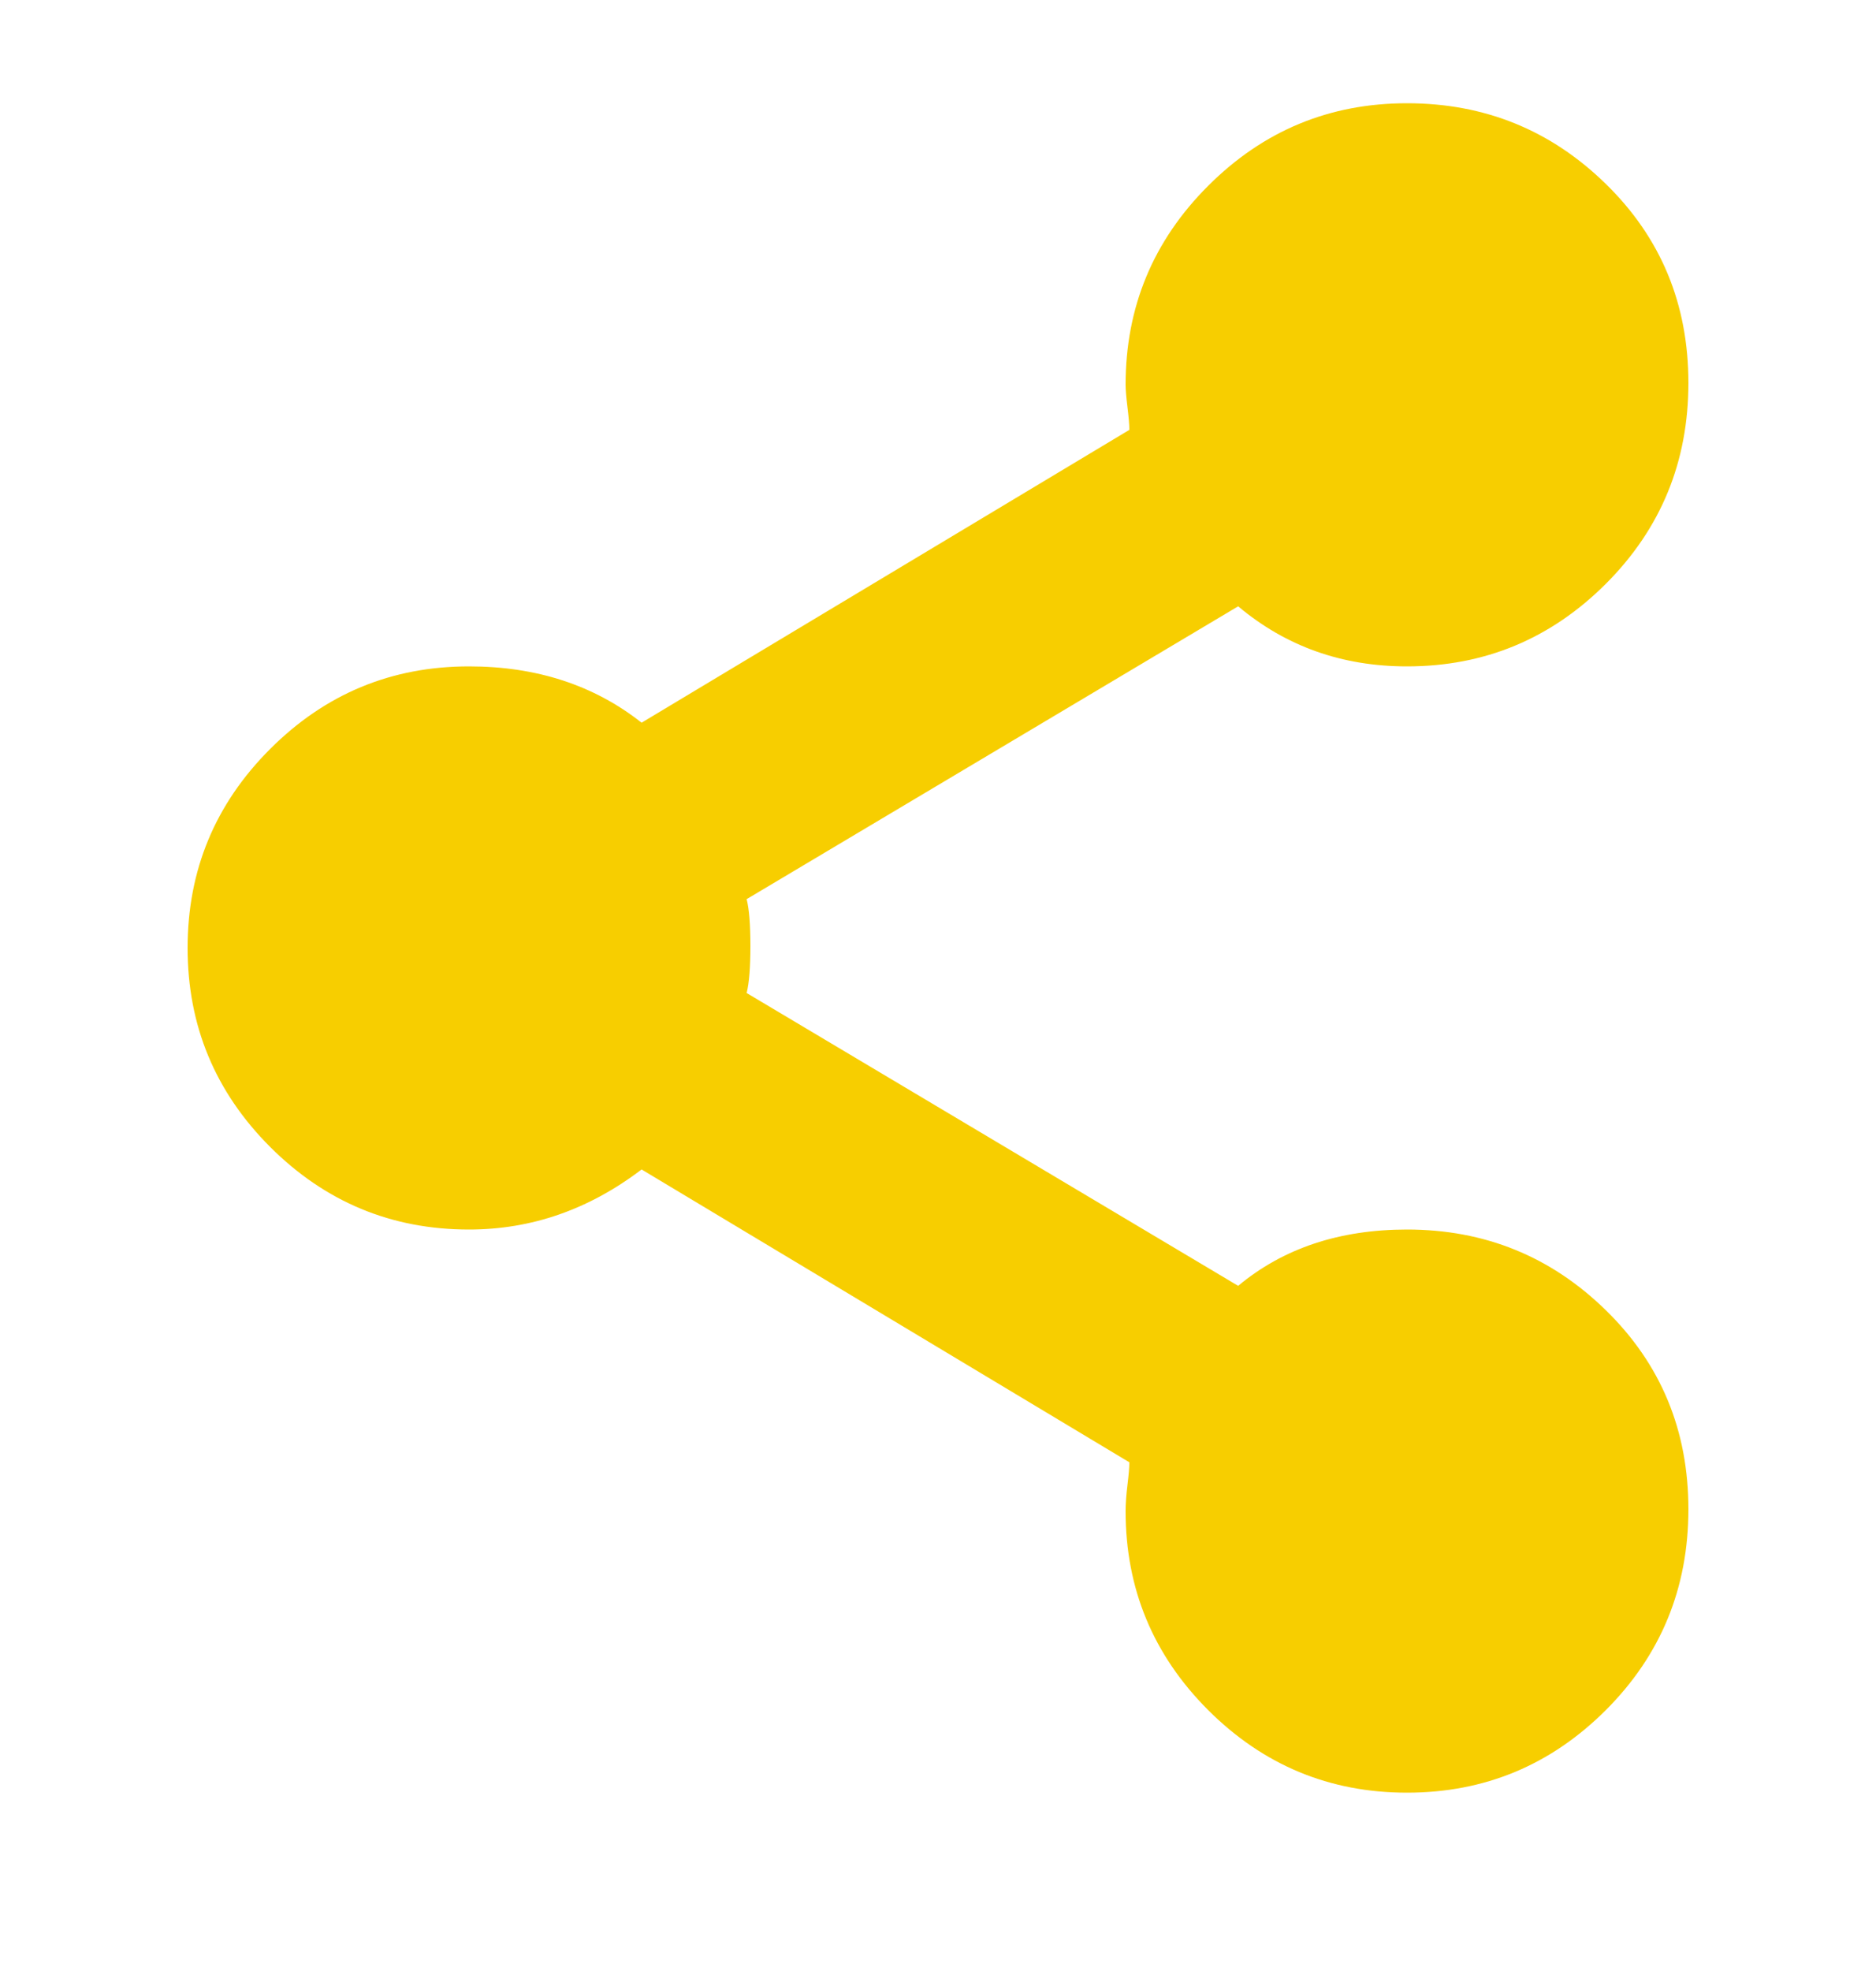 <svg width="20" height="21" viewBox="0 0 20 21" fill="none" xmlns="http://www.w3.org/2000/svg">
<path d="M15 13.1C15.827 13.1 16.533 13.386 17.12 13.96C17.707 14.533 18 15.24 18 16.08C18 16.92 17.707 17.633 17.12 18.22C16.533 18.806 15.827 19.1 15 19.1C14.173 19.1 13.467 18.806 12.88 18.22C12.293 17.633 12 16.926 12 16.1C12 16.02 12.007 15.926 12.02 15.82C12.033 15.713 12.04 15.633 12.04 15.58L6.84 12.46C6.28 12.886 5.667 13.1 5 13.1C4.173 13.1 3.467 12.806 2.88 12.22C2.293 11.633 2 10.926 2 10.1C2 9.273 2.293 8.566 2.88 7.98C3.467 7.393 4.173 7.1 5 7.1C5.72 7.1 6.333 7.3 6.84 7.7L12.04 4.58C12.04 4.526 12.033 4.446 12.02 4.34C12.007 4.233 12 4.153 12 4.1C12 3.273 12.293 2.566 12.88 1.98C13.467 1.393 14.173 1.1 15 1.1C15.827 1.1 16.533 1.386 17.12 1.96C17.707 2.533 18 3.24 18 4.08C18 4.92 17.707 5.633 17.12 6.22C16.533 6.806 15.827 7.1 15 7.1C14.307 7.1 13.707 6.886 13.2 6.46L7.96 9.58C7.987 9.686 8 9.853 8 10.08C8 10.306 7.987 10.473 7.96 10.58L13.2 13.7C13.68 13.3 14.28 13.1 15 13.1Z" fill="#F7CE00"/>
</svg>
